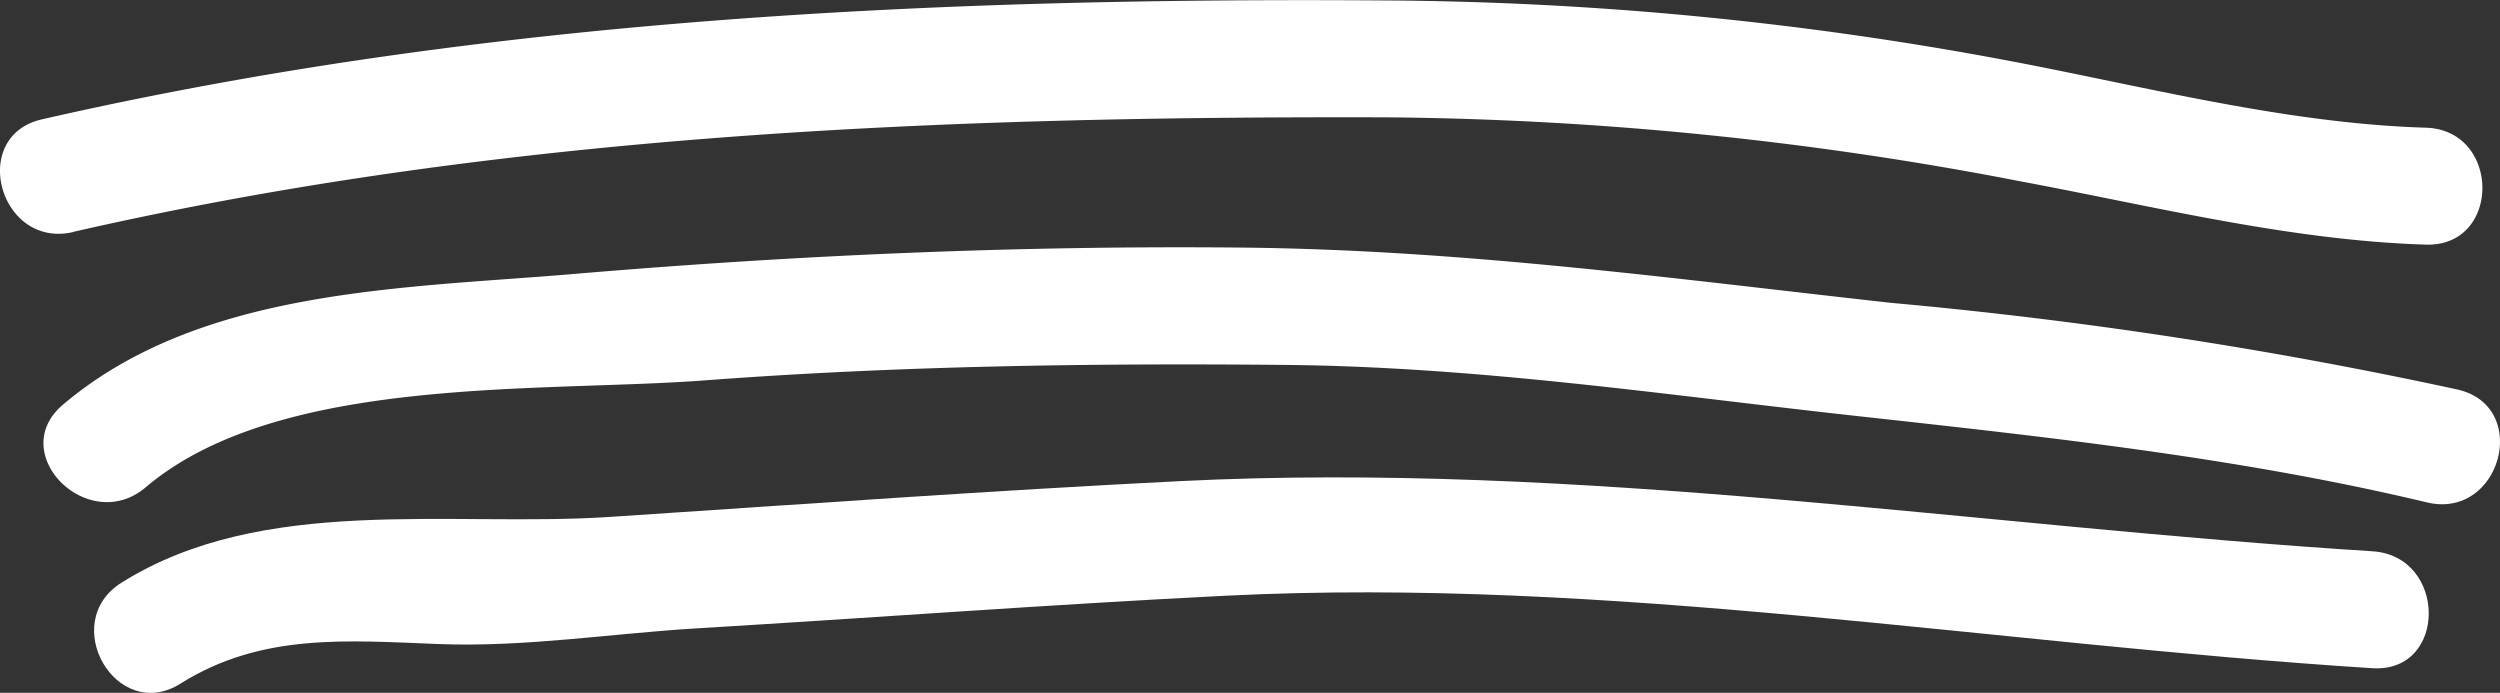 <svg xmlns="http://www.w3.org/2000/svg" width="106.913" height="29.629" viewBox="0 0 106.913 29.629">
  <rect x="0" y="0" width="106.913" height="29.629" fill="#333333" stroke="none"/>
  <g id="Group_147" data-name="Group 147" transform="translate(-542.011 -719.777)">
    <path id="Path_2" data-name="Path 2" d="M549.731-614.049c3.477-2.18,7.141-1.839,11.072-1.689,3.651.139,7.393-.457,11.041-.675,7.526-.449,15.061-1.017,22.586-1.393,16.377-.818,32.735,2.069,49.039,3.1,3.221.2,3.2-4.8,0-5-17.008-1.074-33.916-3.853-51-3-8.117.406-16.261.995-24.375,1.53-6.824.45-14.842-.98-20.886,2.812-2.723,1.708-.217,6.036,2.523,4.317" transform="translate(0 1363.059)" fill="#fff"/>
    <path id="Path_3" data-name="Path 3" d="M548.237-622.439c5.691-4.826,16.861-4.045,23.91-4.576,8.268-.622,16.535-.74,24.822-.661,8.206.079,16.079,1.259,24.2,2.157,8.261.913,16.537,1.789,24.636,3.723,3.135.748,4.465-4.073,1.328-4.822a198.169,198.169,0,0,0-24.248-3.712c-9.337-1.036-18.355-2.273-27.791-2.364-9.55-.092-19.05.322-28.566,1.13-7.3.62-15.963.617-21.826,5.589-2.463,2.089,1.092,5.608,3.535,3.536" transform="translate(0 1363.059)" fill="#fff"/>
    <path id="Path_4" data-name="Path 4" d="M545.133-633.364c18.461-4.219,37.324-4.955,56.193-4.9a148.317,148.317,0,0,1,27.123,2.743c5.684,1.061,11.5,2.524,17.305,2.7,3.227.1,3.217-4.9,0-5-6.174-.185-12.387-1.864-18.441-2.976a148.076,148.076,0,0,0-25.987-2.465c-19.289-.138-38.662.773-57.521,5.084-3.143.718-1.811,5.539,1.328,4.821" transform="translate(0 1363.059)" fill="#fff"/>
  </g>
</svg>
